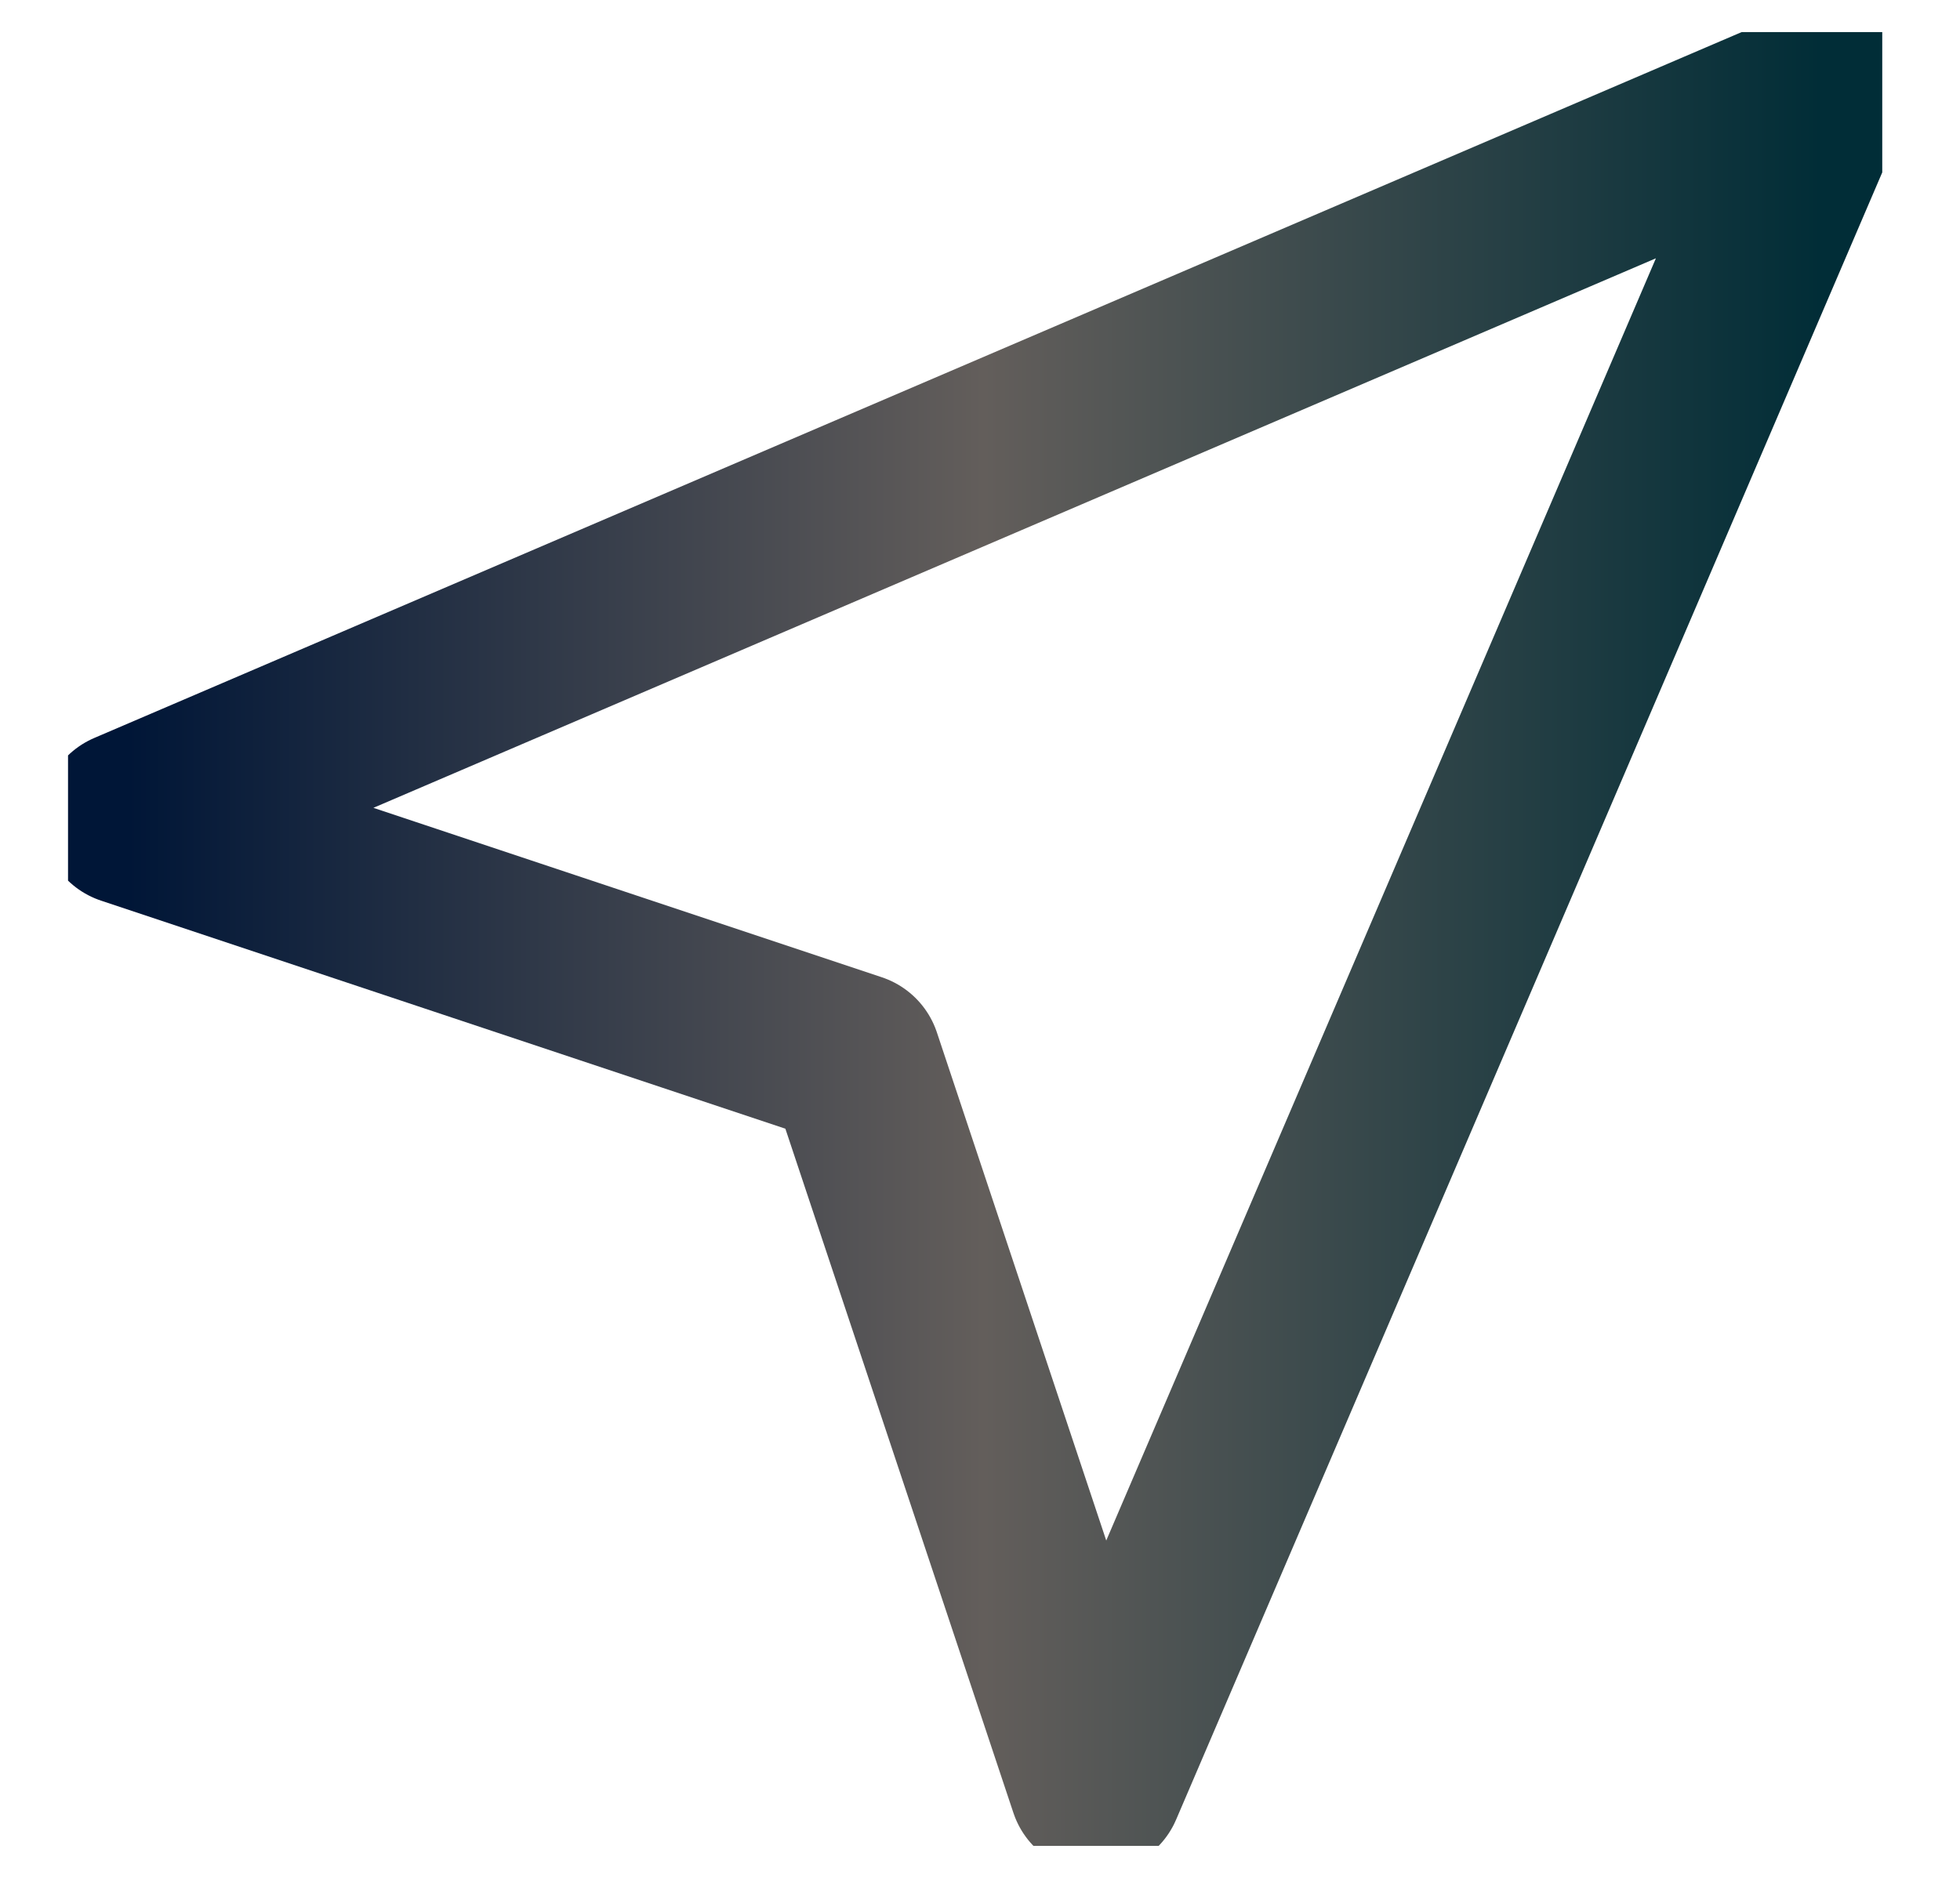 <svg width="24" height="23" viewBox="0 0 24 23" fill="none" xmlns="http://www.w3.org/2000/svg">
<g clip-path="url(#clip0_841_2230)">
<path d="M22.307 1.133L13.421 21.867L10.46 12.981L1.574 10.019L22.307 1.133Z" stroke="url(#paint0_linear_841_2230)" stroke-width="2.133" stroke-linejoin="round"/>
</g>
<defs>
<linearGradient id="paint0_linear_841_2230" x1="22.307" y1="11.5" x2="1.574" y2="11.5" gradientUnits="userSpaceOnUse">
<stop stop-color="#012D37"/>
<stop offset="0.495" stop-color="#635E5B"/>
<stop offset="1" stop-color="#001637"/>
</linearGradient>
<clipPath id="clip0_841_2230">
<rect width="22.215" height="22.215" fill="white" transform="matrix(-1 0 0 1 23.048 0.393)"/>
</clipPath>
</defs>
</svg>
